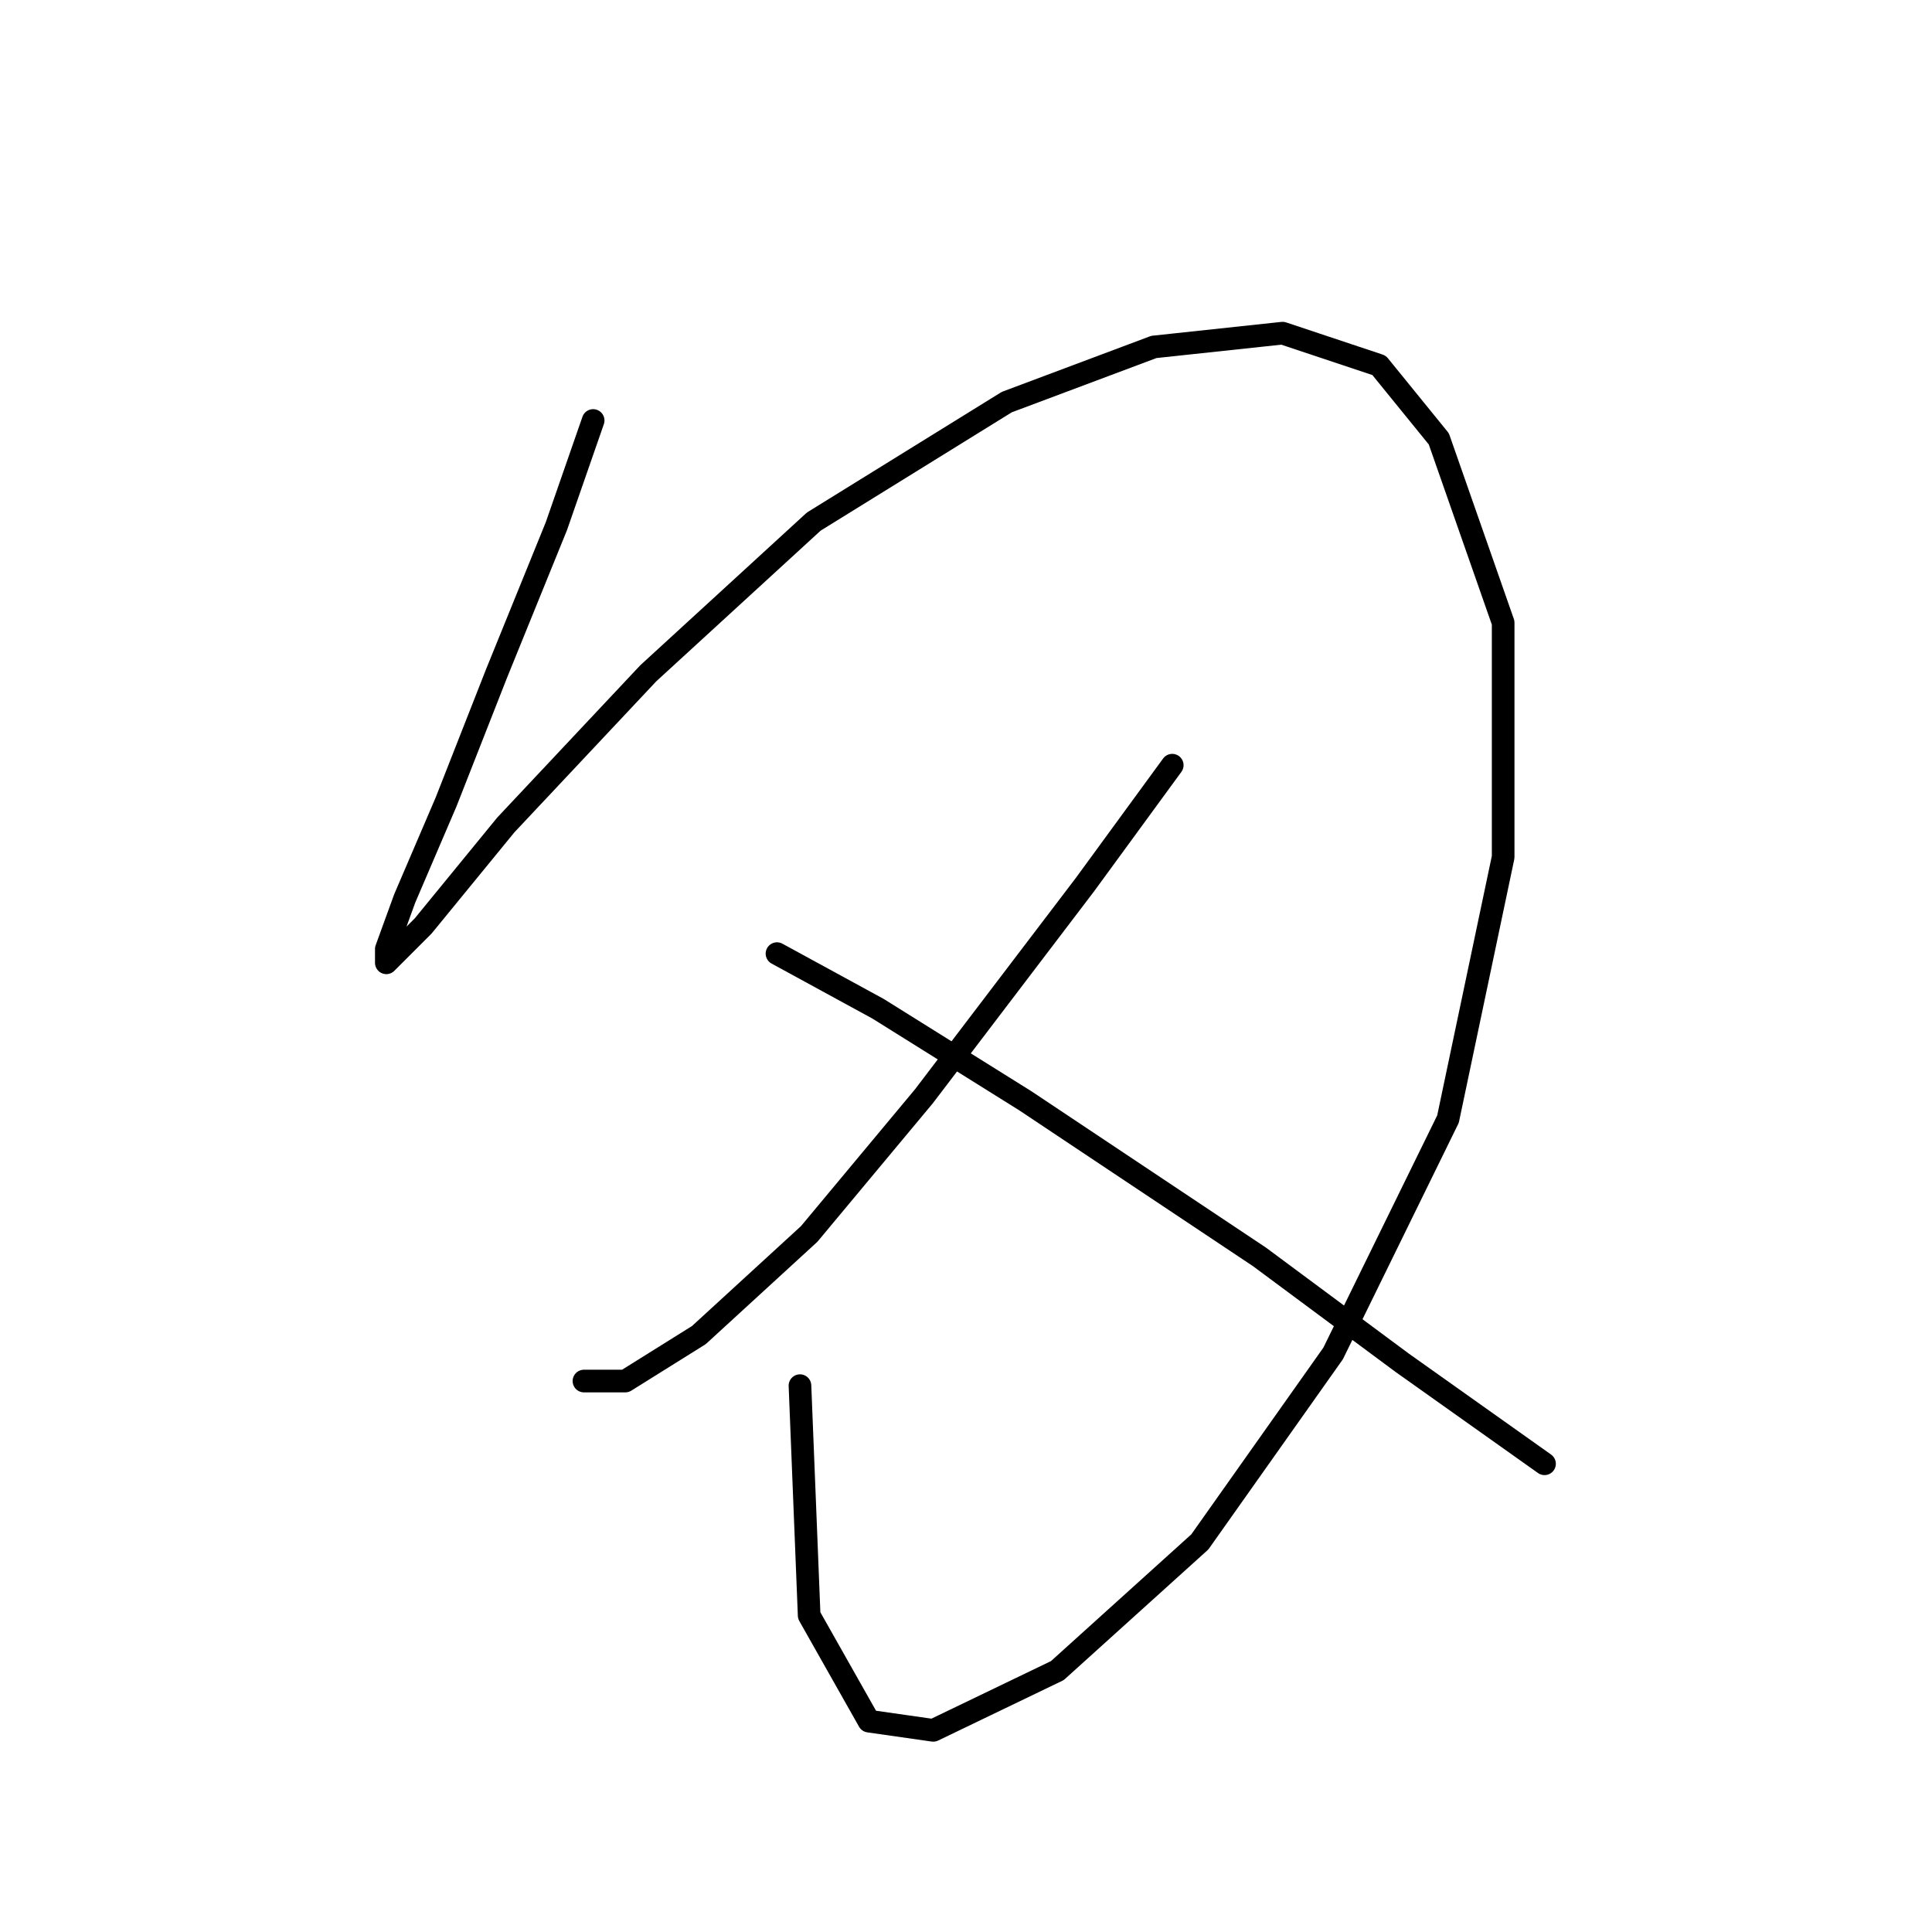 <?xml version="1.0" standalone="no"?>
    <svg width="256" height="256" xmlns="http://www.w3.org/2000/svg" version="1.1">
    <polyline stroke="black" stroke-width="3" stroke-linecap="round" fill="transparent" stroke-linejoin="round" points="78.595 55.716 73.723 69.723 65.806 89.211 59.107 106.263 53.626 119.052 51.19 125.751 51.19 127.578 56.062 122.706 67.024 109.308 85.903 89.211 107.827 69.114 133.405 53.28 152.893 45.972 169.945 44.145 182.734 48.408 190.651 58.152 199.176 82.512 199.176 113.571 191.868 148.284 176.644 179.343 158.983 204.311 140.104 221.363 123.661 229.28 115.135 228.062 107.218 214.055 106 183.605 106 183.605 " />
        <polyline stroke="black" stroke-width="3" stroke-linecap="round" fill="transparent" stroke-linejoin="round" points="155.329 101.391 143.758 117.225 122.443 145.239 107.218 163.509 92.602 176.907 82.858 182.996 77.377 182.996 77.377 182.996 " />
        <polyline stroke="black" stroke-width="3" stroke-linecap="round" fill="transparent" stroke-linejoin="round" points="102.955 126.36 116.353 133.668 135.841 145.848 166.9 166.554 185.779 180.561 204.657 193.958 204.657 193.958 " />
        </svg>